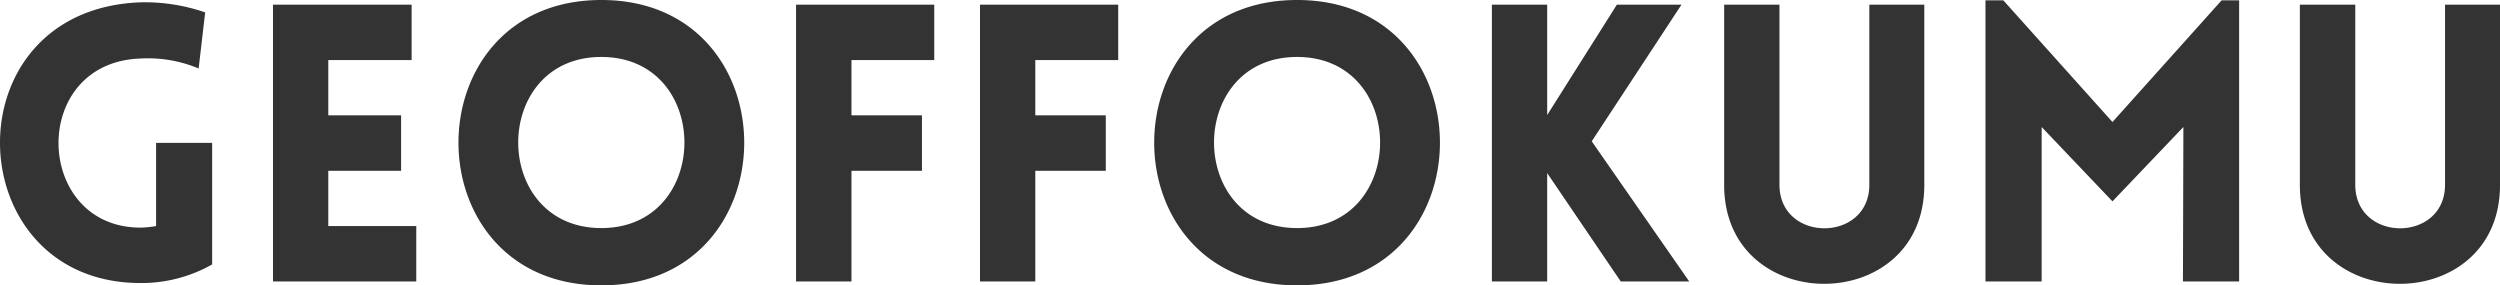 <svg xmlns="http://www.w3.org/2000/svg" width="225.594" height="25.75" viewBox="0 0 225.594 25.75">
  <g id="Group_36" data-name="Group 36" transform="translate(-0.001 -55.179)">
    <g id="Group_41" data-name="Group 41" transform="translate(0 55.179)">
      <g id="Group_40" data-name="Group 40">
        <g id="Group_39" data-name="Group 39">
          <path id="Path_2" data-name="Path 2" d="M20.82-1.54h0V-12.51H15.76V-5a9.623,9.623,0,0,1-1.4.14c-9.64,0-10.1-14.92,0-15.26a11.834,11.834,0,0,1,5.24.9l.59-5.06a16.63,16.63,0,0,0-5.83-.91C-2.97-24.56-2.13.14,14.36.14A12.9,12.9,0,0,0,20.82-1.54ZM39.24,0h0V-5H31.3V-9.99h6.57v-5H31.3v-4.99h7.52v-5H26.31V0Zm16.7.35h0c17.19,0,17.19-25.75,0-25.75S38.75.35,55.94.35Zm0-5.17h0c-10,0-10-15.44,0-15.44S65.93-4.82,55.94-4.82ZM85.98-19.98h0v-5H73.51V0h5V-9.99h6.36v-5H78.51v-4.99Zm16.6,0h0v-5H90.11V0H95.1V-9.99h6.36v-5H95.1v-4.99ZM118.72.35h0c17.19,0,17.19-25.75,0-25.75S101.53.35,118.72.35Zm0-5.17h0c-9.99,0-9.99-15.44,0-15.44S128.71-4.82,118.72-4.82ZM136.3,0h4.99V-9.78L147.93,0h6.18l-8.8-12.65,8.1-12.33h-5.83l-6.29,9.96v-9.96H136.3V0Zm39.02-8.7V-24.98h-4.96V-8.73c0,5.24-8.11,5.24-8.11,0V-24.98h-4.99V-8.7c0,11.88,18.06,11.88,18.06,0Zm16.98-5.69-9.85-10.98h-1.61V0h5.07V-13.94l6.39,6.71,6.4-6.71L198.66,0h5.07V-25.37h-1.58L192.3-14.39ZM227.27-8.7V-24.98h-4.96V-8.73c0,5.24-8.1,5.24-8.1,0V-24.98h-5V-8.7c0,11.88,18.06,11.88,18.06,0Z" transform="translate(-1.675 25.4)" fill="#333"/>
        </g>
      </g>
    </g>
  </g>
</svg>
